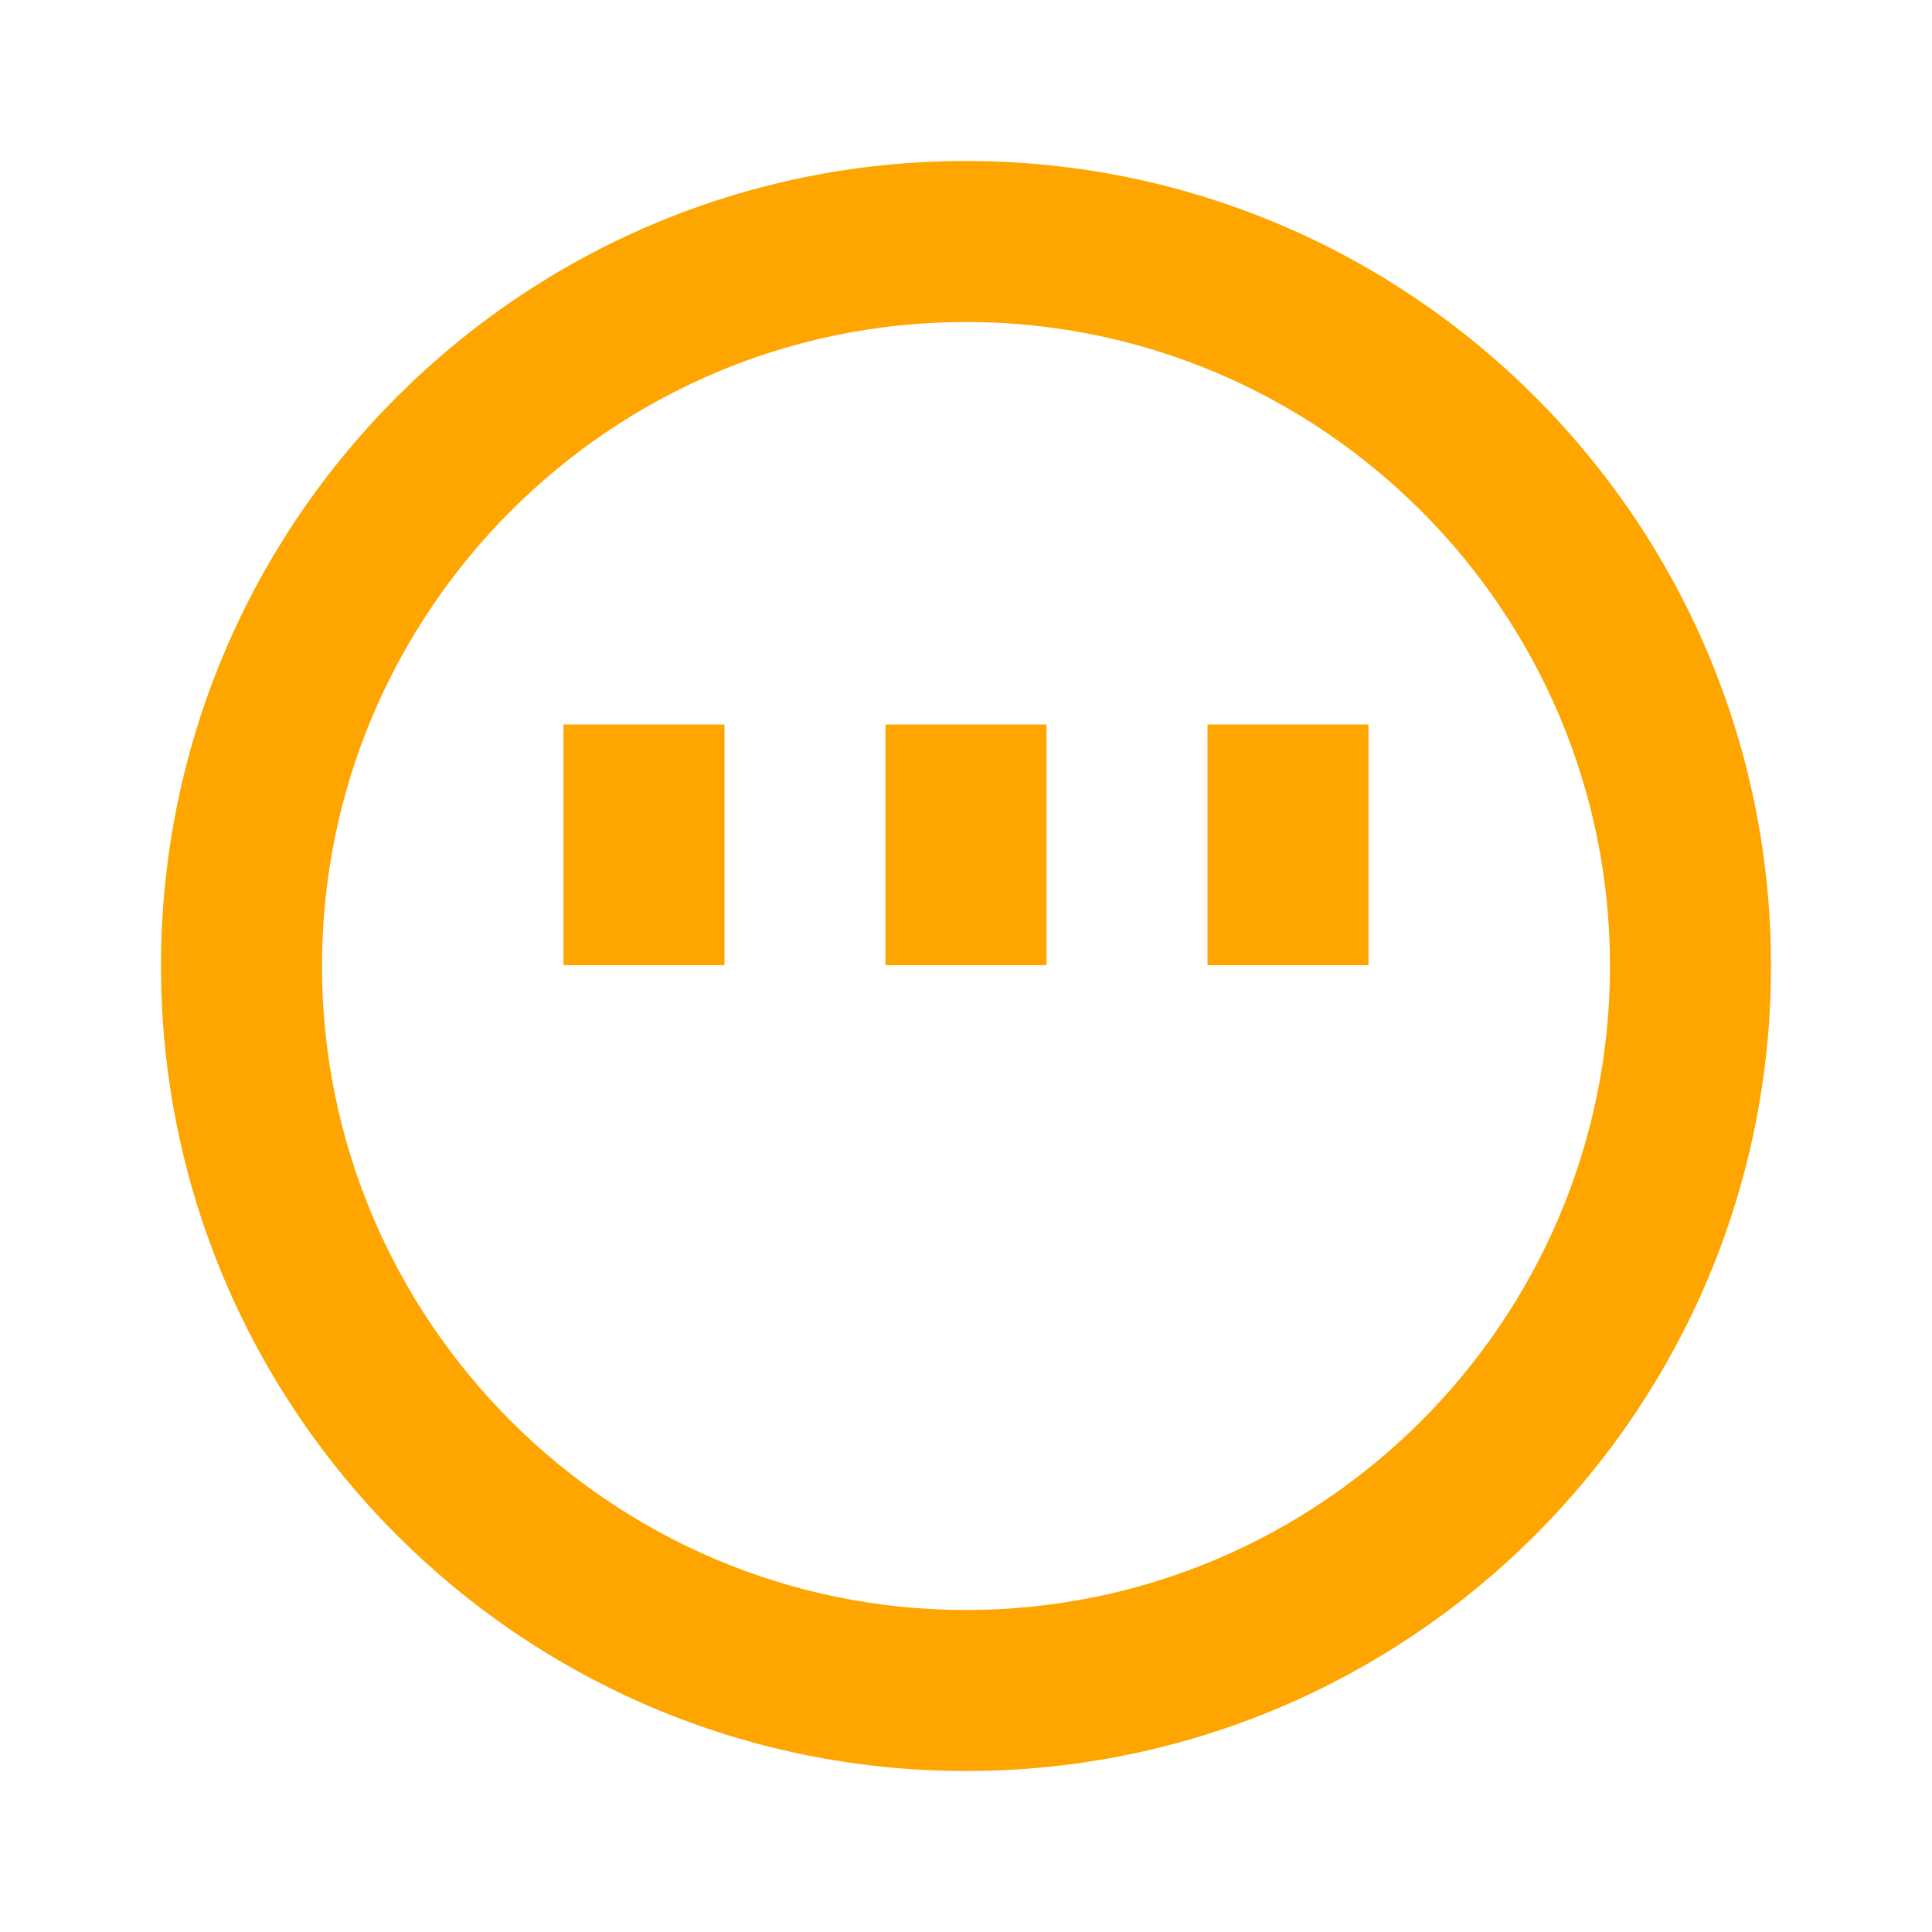 <svg viewBox="0 0 24 24" fill="#FFA500" xmlns="http://www.w3.org/2000/svg">
  <path d="M9 11.99H7V9h2v2.99zM13 11.99h-2V9h2v2.99zM17 11.99h-2V9h2v2.99zM12 2C6.48 2 2 6.48 2 12s4.48 10 10 10 10-4.48 10-10S17.52 2 12 2zm0 18c-4.41 0-8-3.59-8-8s3.59-8 8-8 8 3.59 8 8-3.59 8-8 8z"/>
  <path d="M0 0h24v24H0z" fill="none"/>
</svg>
